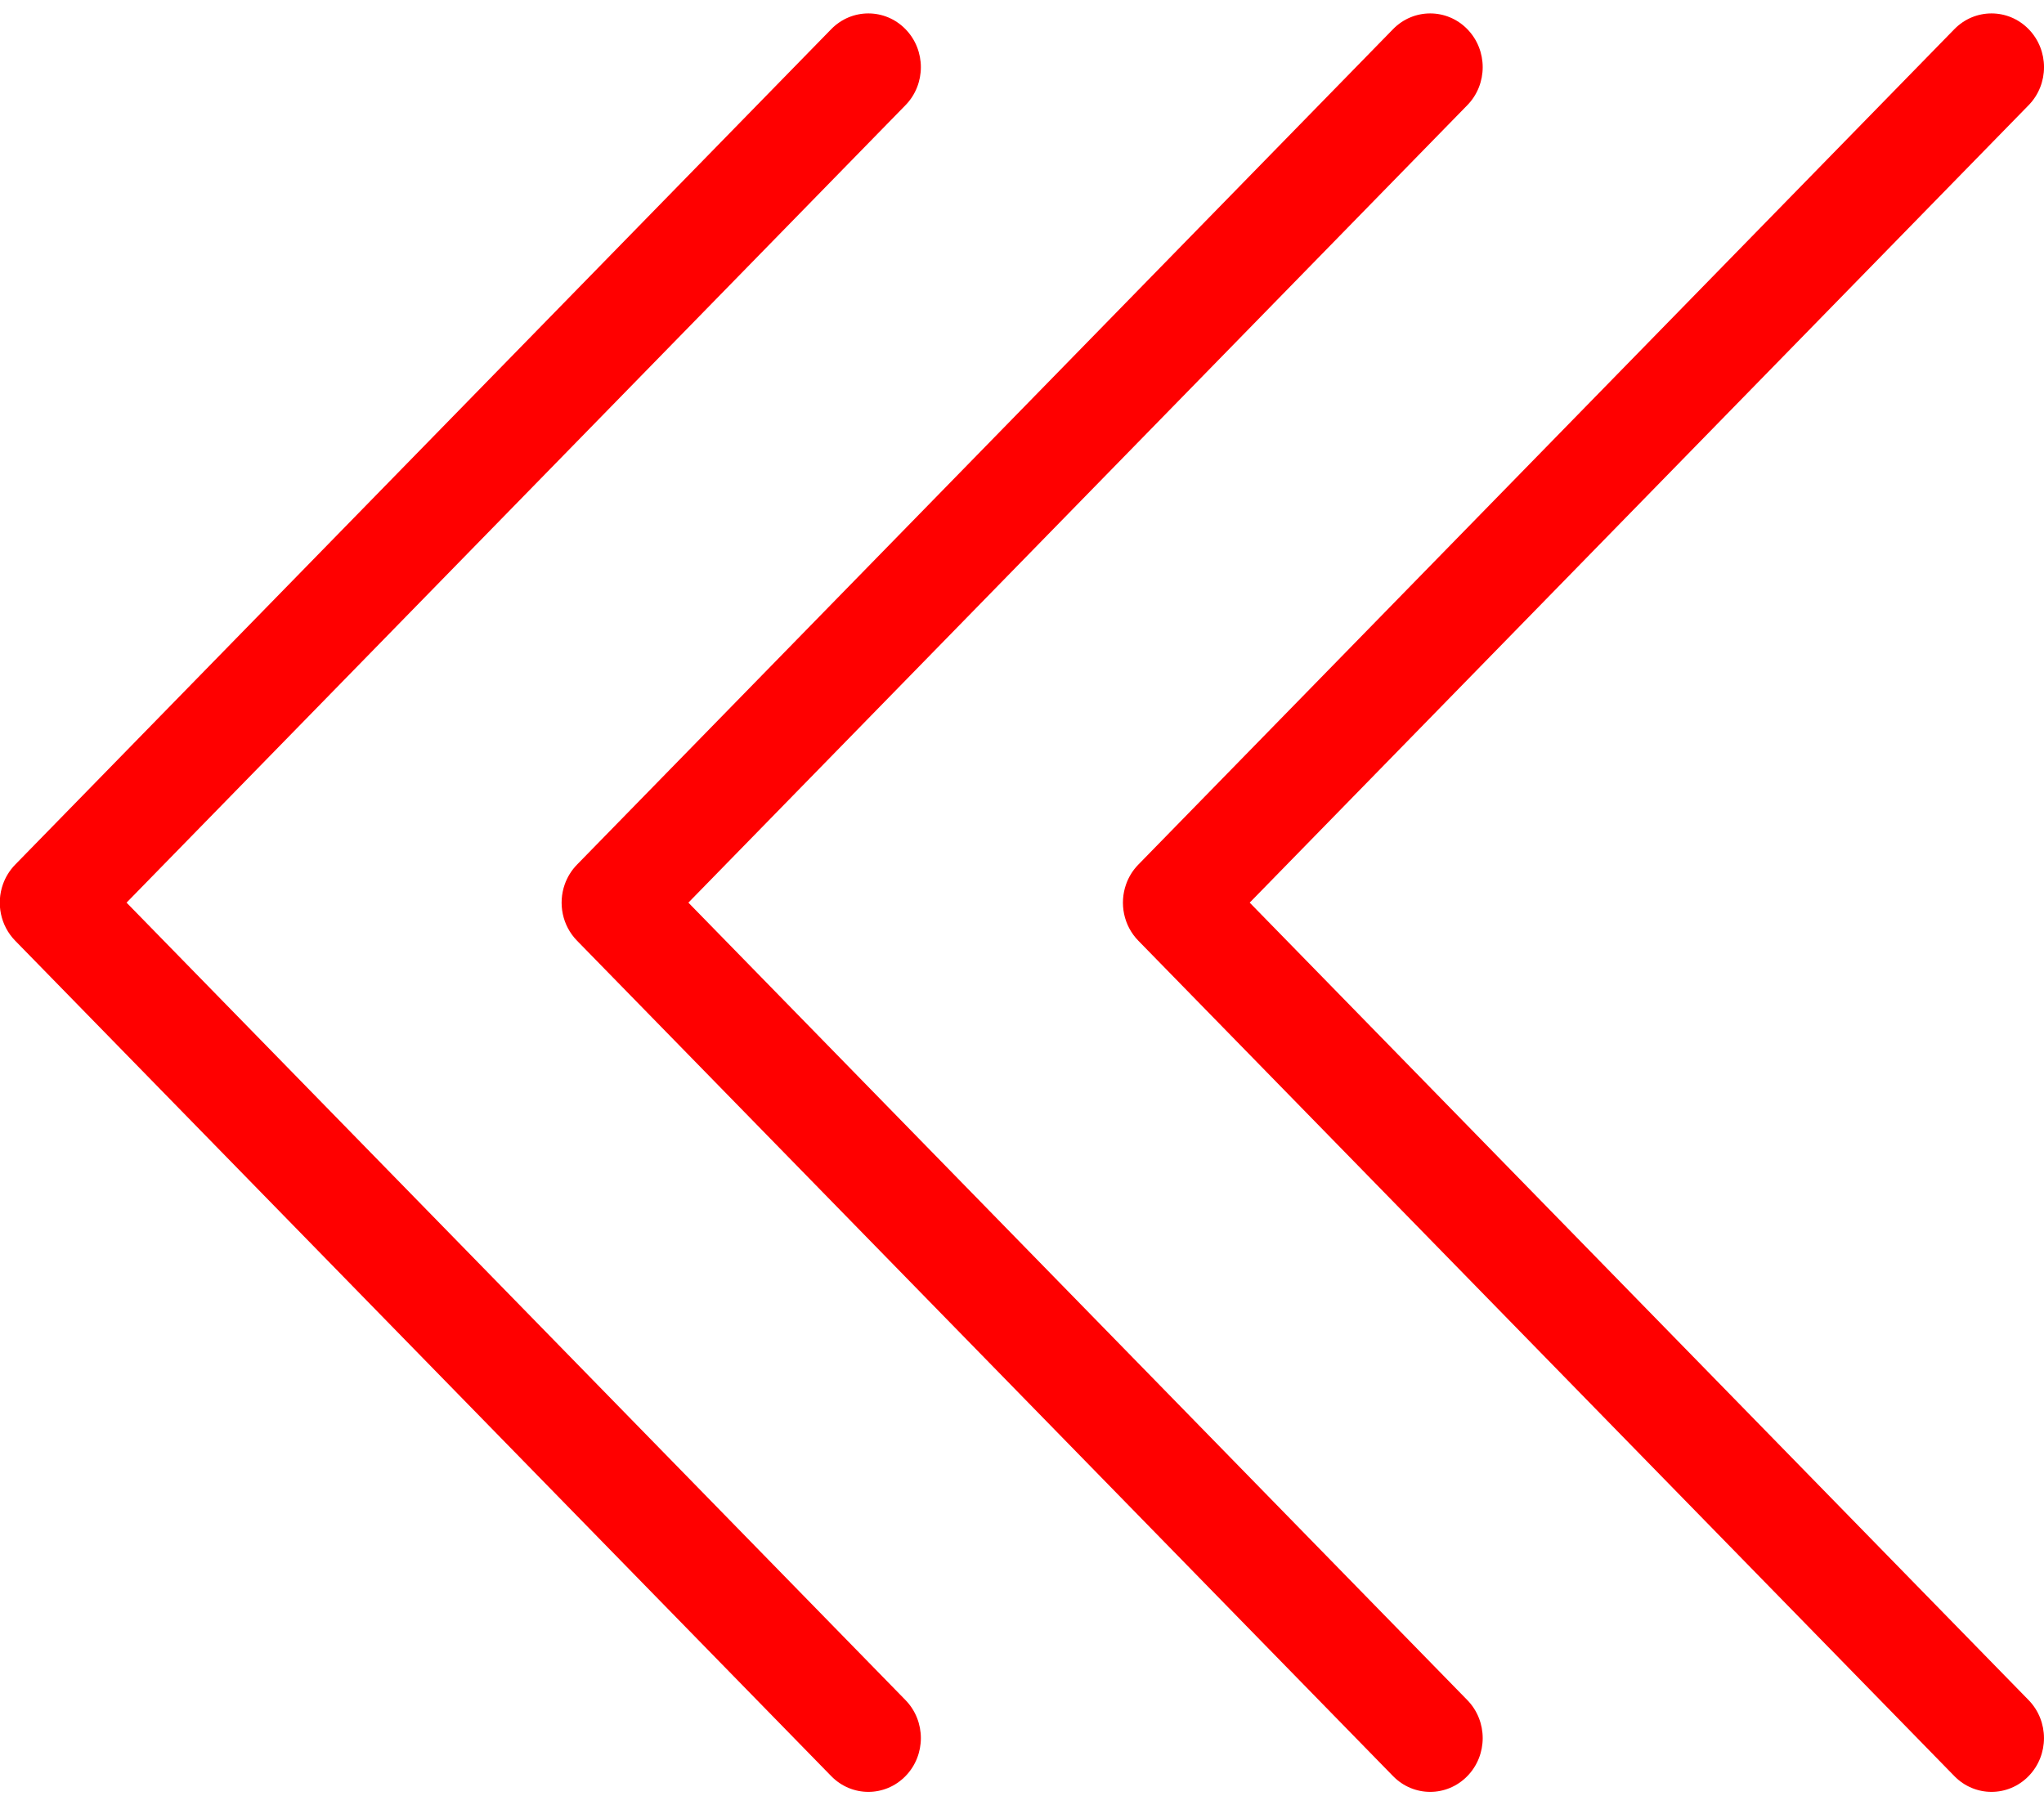 <svg width="60" height="53" viewBox="0 0 60 53" fill="none" xmlns="http://www.w3.org/2000/svg">
<path fill-rule="evenodd" clip-rule="evenodd" d="M20.207 26.5L43.072 49.912C43.674 50.529 43.674 51.528 43.072 52.144C42.47 52.761 41.494 52.761 40.892 52.144L16.938 27.617C16.501 27.17 16.381 26.522 16.577 25.965C16.652 25.753 16.772 25.554 16.938 25.384L40.892 0.856C41.494 0.24 42.47 0.24 43.072 0.856C43.674 1.473 43.674 2.472 43.072 3.088L20.207 26.5Z" fill="red"/>
<path fill-rule="evenodd" clip-rule="evenodd" d="M3.715 26.5L26.58 49.912C27.182 50.529 27.182 51.528 26.58 52.144C25.978 52.761 25.002 52.761 24.4 52.144L0.445 27.617C0.009 27.17 -0.111 26.522 0.085 25.965C0.16 25.753 0.28 25.554 0.446 25.384L24.4 0.856C25.002 0.24 25.978 0.24 26.58 0.856C27.182 1.473 27.182 2.472 26.58 3.088L3.715 26.5Z" fill="red"/>
<path fill-rule="evenodd" clip-rule="evenodd" d="M36.684 26.5L59.548 49.912C60.15 50.529 60.15 51.528 59.548 52.144C58.947 52.761 57.971 52.761 57.369 52.144L33.414 27.617C32.978 27.17 32.858 26.522 33.054 25.965C33.128 25.753 33.248 25.554 33.414 25.384L57.369 0.856C57.971 0.24 58.947 0.24 59.549 0.856C60.151 1.473 60.151 2.472 59.549 3.088L36.684 26.5Z" fill="red"/>
</svg>
